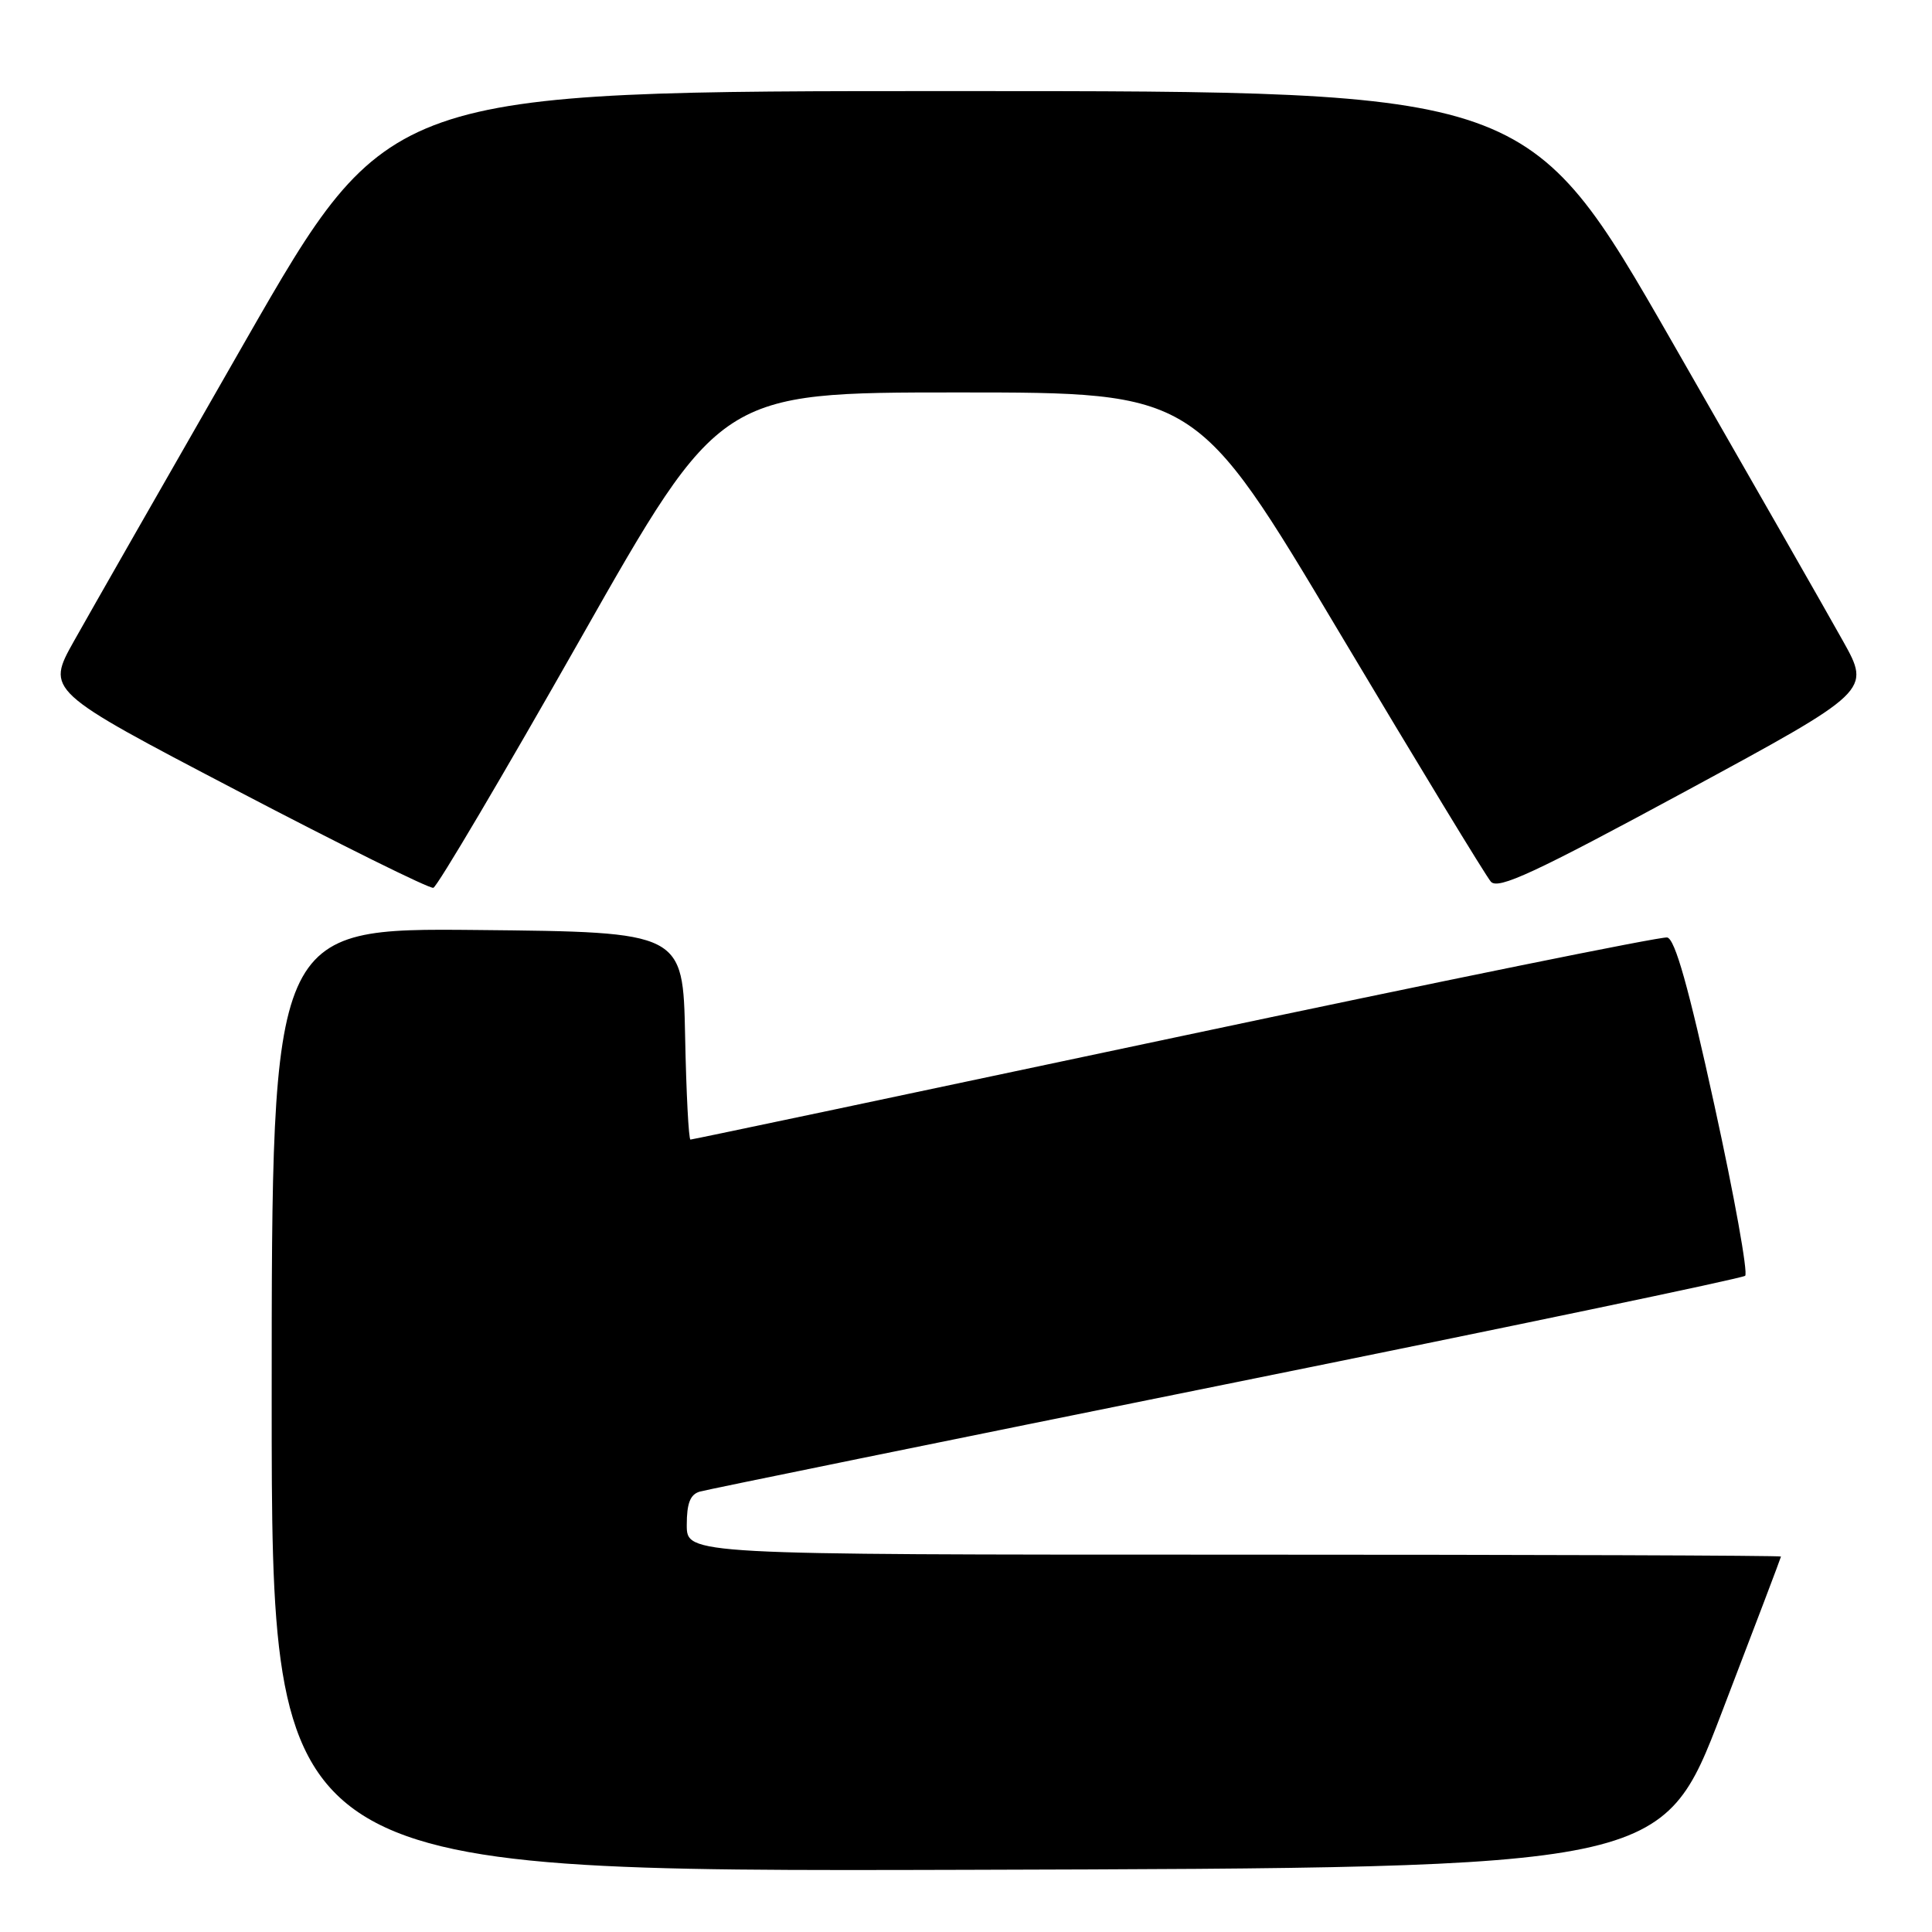 <?xml version="1.0" encoding="UTF-8" standalone="no"?>
<!DOCTYPE svg PUBLIC "-//W3C//DTD SVG 1.1//EN" "http://www.w3.org/Graphics/SVG/1.1/DTD/svg11.dtd" >
<svg xmlns="http://www.w3.org/2000/svg" xmlns:xlink="http://www.w3.org/1999/xlink" version="1.1" viewBox="0 0 256 256">
 <g >
 <path fill="currentColor"
d=" M 228.11 227.00 C 232.44 215.72 235.98 206.39 235.99 206.25 C 235.99 206.11 203.38 206.00 163.50 206.00 C 91.00 206.00 91.00 206.00 91.00 202.07 C 91.00 199.18 91.46 198.00 92.75 197.64 C 93.71 197.37 125.10 190.97 162.50 183.41 C 199.90 175.85 230.83 169.39 231.24 169.05 C 231.64 168.70 229.82 158.54 227.17 146.46 C 223.75 130.81 221.95 124.42 220.91 124.22 C 220.11 124.07 190.76 130.03 155.69 137.47 C 120.62 144.91 91.73 151.00 91.49 151.00 C 91.25 151.00 90.93 144.81 90.78 137.25 C 90.50 123.50 90.50 123.50 63.25 123.23 C 36.00 122.97 36.00 122.97 36.00 185.49 C 36.00 248.01 36.00 248.01 128.13 247.76 C 220.26 247.50 220.26 247.50 228.11 227.00 Z  M 76.89 84.69 C 95.43 52.00 95.43 52.00 126.97 52.00 C 158.52 52.00 158.52 52.00 177.44 83.75 C 187.85 101.21 196.90 116.10 197.55 116.83 C 198.51 117.91 203.32 115.68 223.32 104.86 C 247.90 91.55 247.90 91.55 244.20 84.93 C 242.17 81.28 231.95 63.40 221.50 45.19 C 202.50 12.07 202.50 12.07 127.00 12.07 C 51.50 12.06 51.50 12.06 32.50 45.20 C 22.05 63.43 11.84 81.31 9.81 84.93 C 6.11 91.53 6.11 91.53 31.31 104.71 C 45.16 111.96 56.92 117.78 57.42 117.64 C 57.93 117.50 66.69 102.67 76.89 84.69 Z "/>
</g>
</svg>